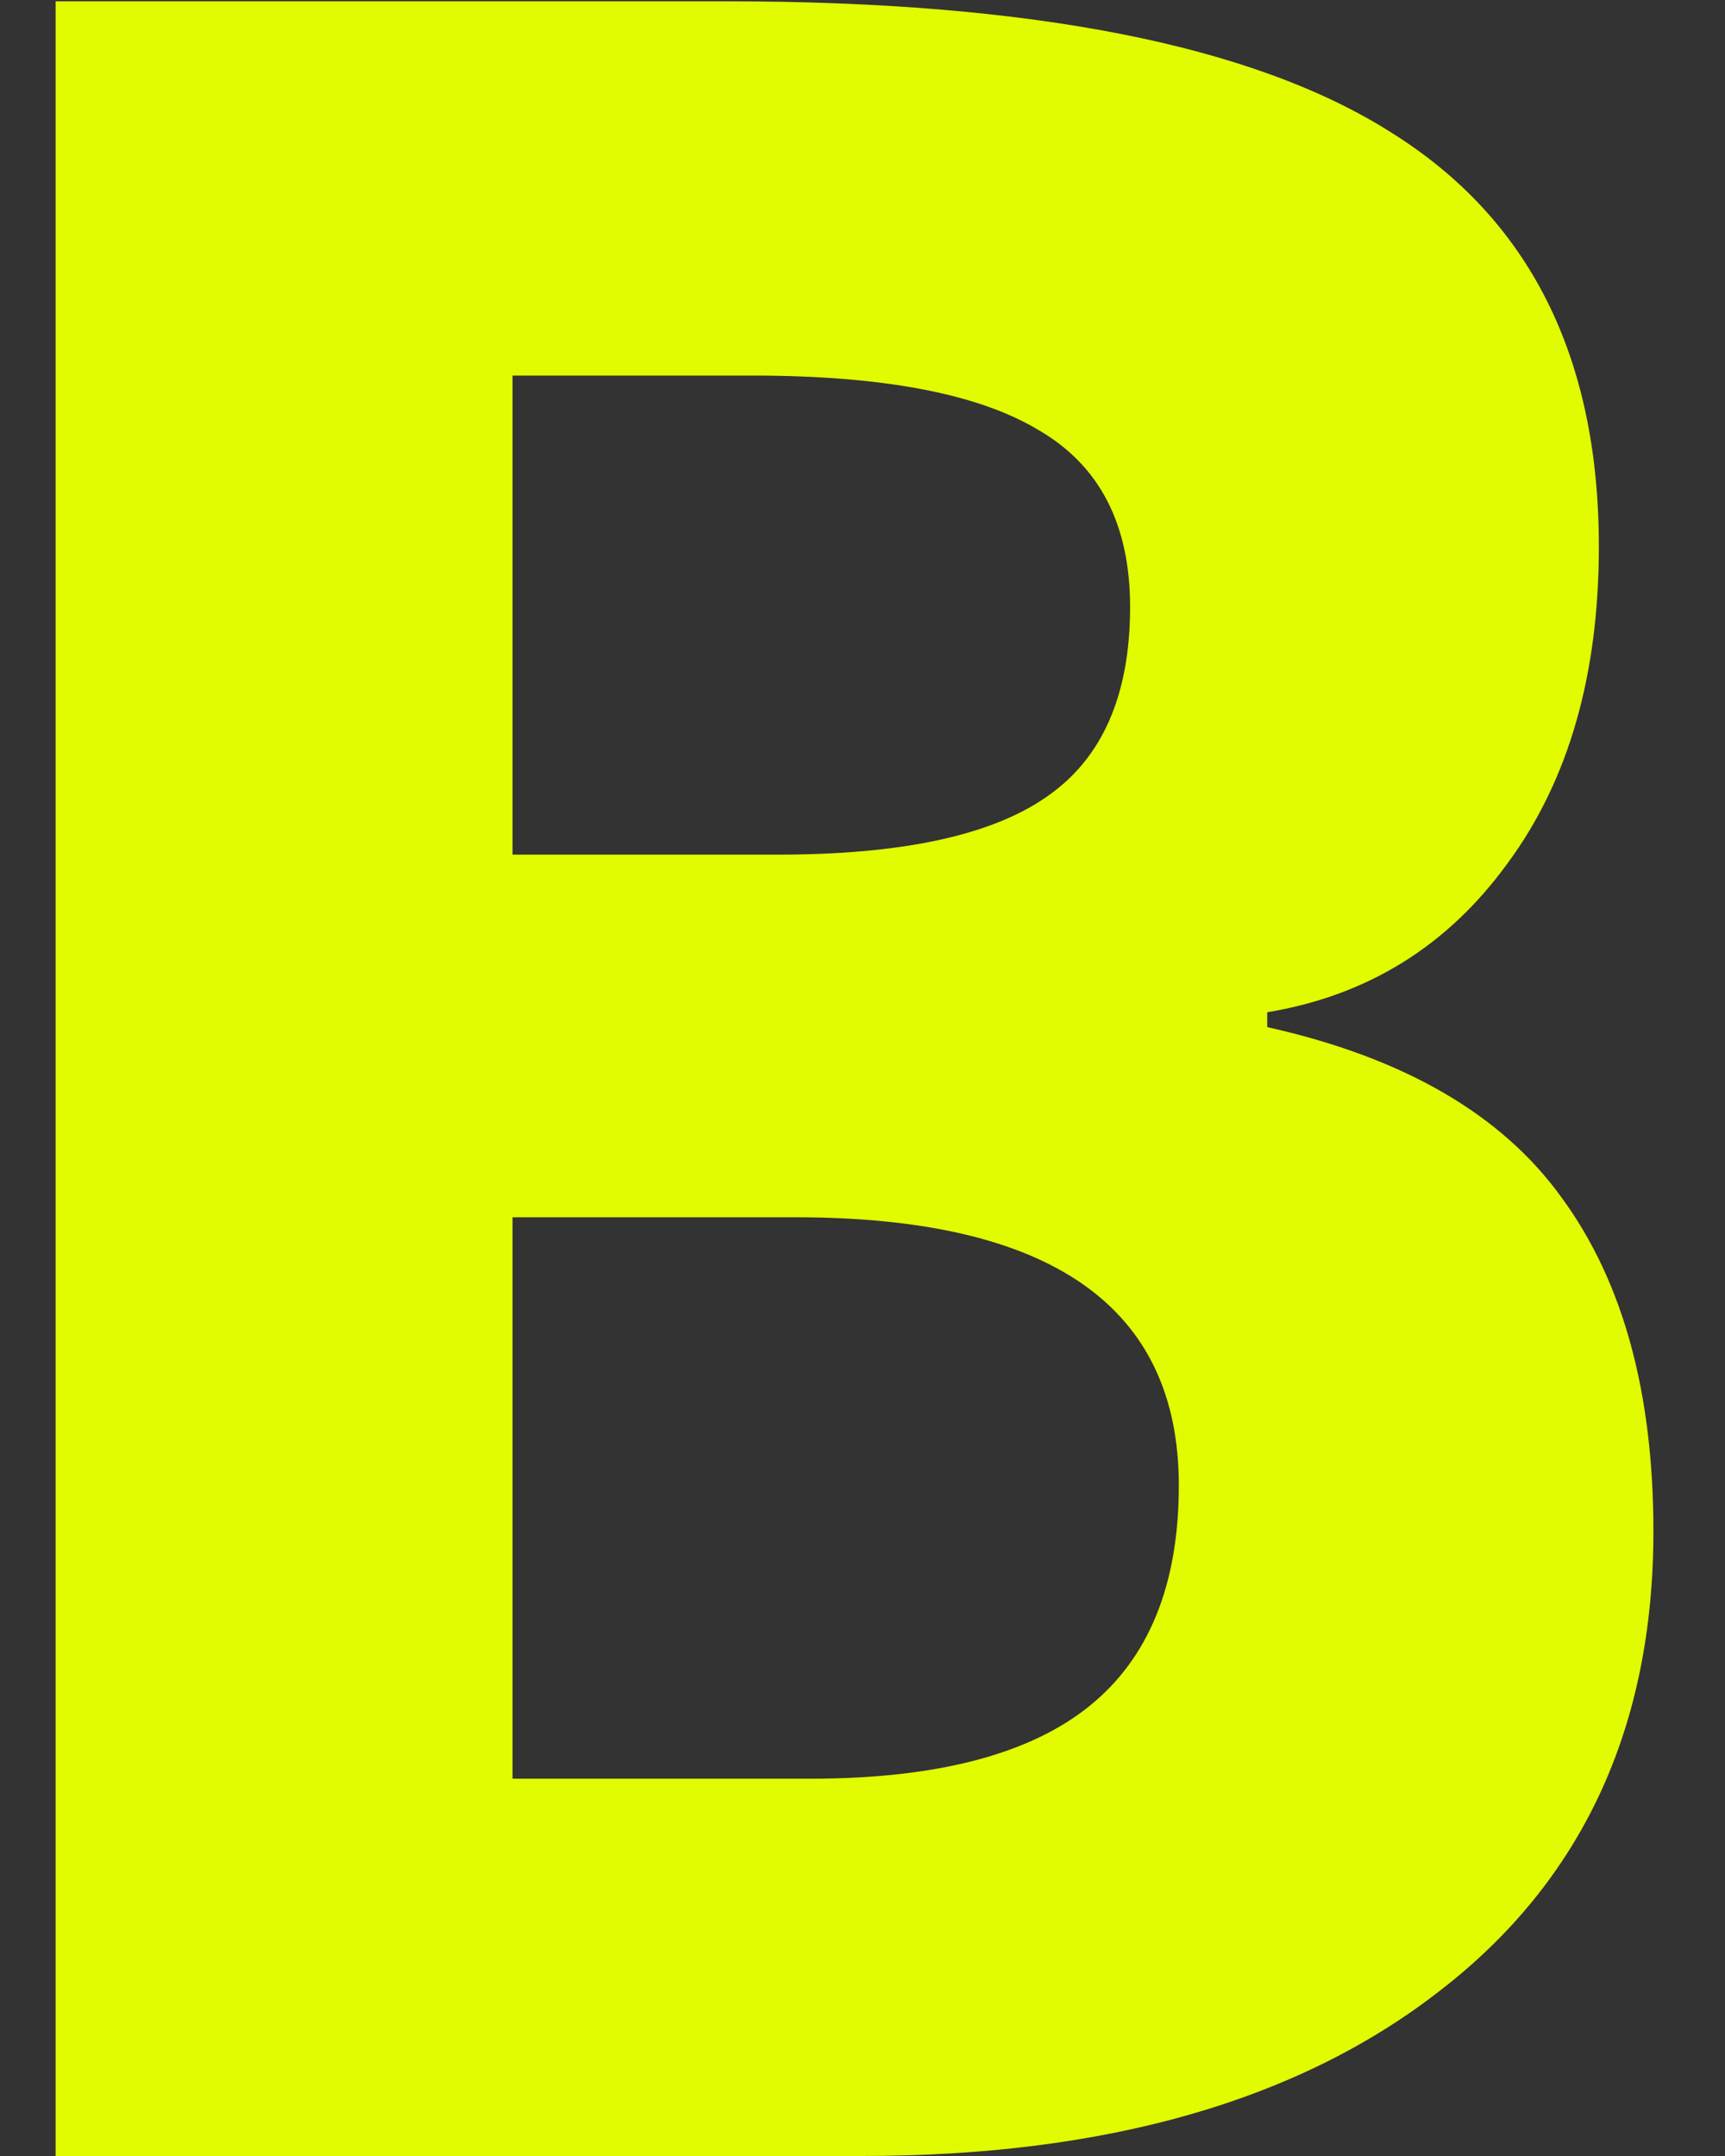 <svg width="8" height="10" viewBox="0 0 8 10" fill="none" xmlns="http://www.w3.org/2000/svg">
<rect x="0" y="0" width="8" height="10" fill="#333333" stroke="none"/>
<path d="M0.258 0.006H3.368C4.785 0.006 5.813 0.209 6.451 0.614C7.094 1.015 7.415 1.656 7.415 2.535C7.415 3.132 7.274 3.622 6.991 4.005C6.713 4.388 6.342 4.618 5.877 4.695V4.764C6.51 4.905 6.966 5.169 7.244 5.557C7.527 5.944 7.668 6.459 7.668 7.102C7.668 8.013 7.338 8.724 6.677 9.234C6.021 9.745 5.127 10 3.997 10H0.258V0.006ZM2.377 3.964H3.607C4.182 3.964 4.596 3.875 4.852 3.697C5.111 3.52 5.241 3.226 5.241 2.815C5.241 2.433 5.1 2.159 4.817 1.995C4.539 1.827 4.097 1.742 3.491 1.742H2.377V3.964ZM2.377 5.646V8.25H3.758C4.341 8.25 4.772 8.138 5.05 7.915C5.328 7.692 5.467 7.35 5.467 6.89C5.467 6.06 4.874 5.646 3.689 5.646H2.377Z" fill="#E1FB01"/>
</svg>
